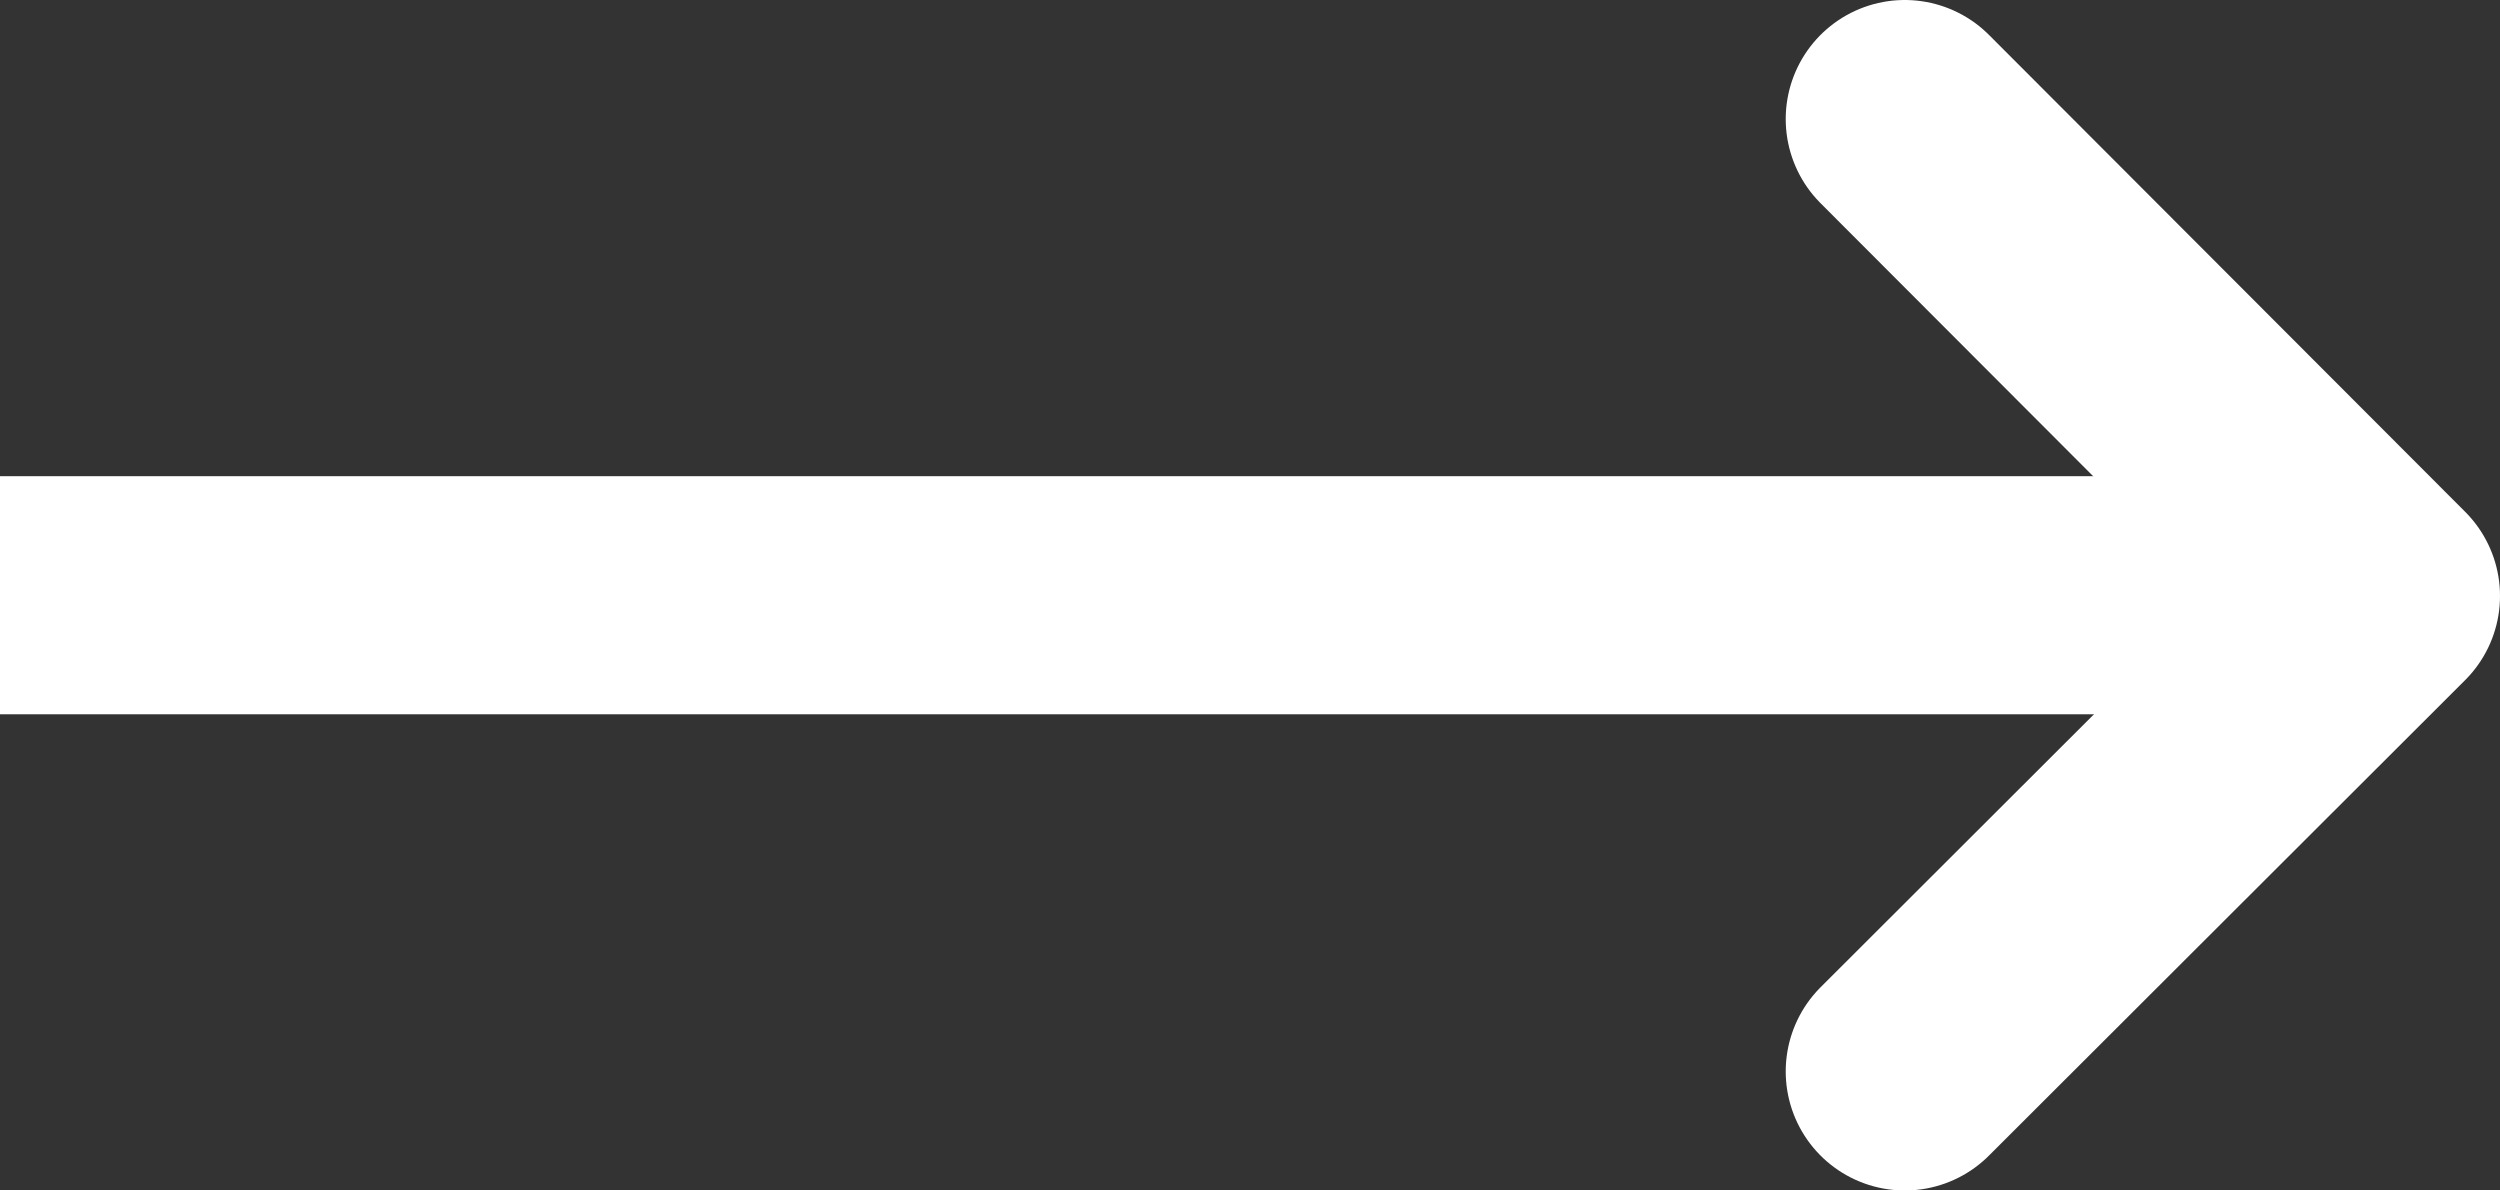 <svg xmlns="http://www.w3.org/2000/svg" width="21" height="10" viewBox="0 0 21 10">
  <rect x="0" y="0" width="21" height="10" fill="#333333" stroke="none"/>
  <g id="Group_2" data-name="Group 2" transform="translate(-36 -31)">
    <path id="Path_4" data-name="Path 4" d="M4,0,0,3.994,4,8" transform="translate(56 40) rotate(180)" fill="none" stroke="#fff" stroke-linecap="round" stroke-linejoin="round" stroke-miterlimit="10" stroke-width="2"/>
    <rect id="Rectangle" width="19" height="2" transform="translate(36 35)" fill="#fff"/>
  </g>
</svg>
